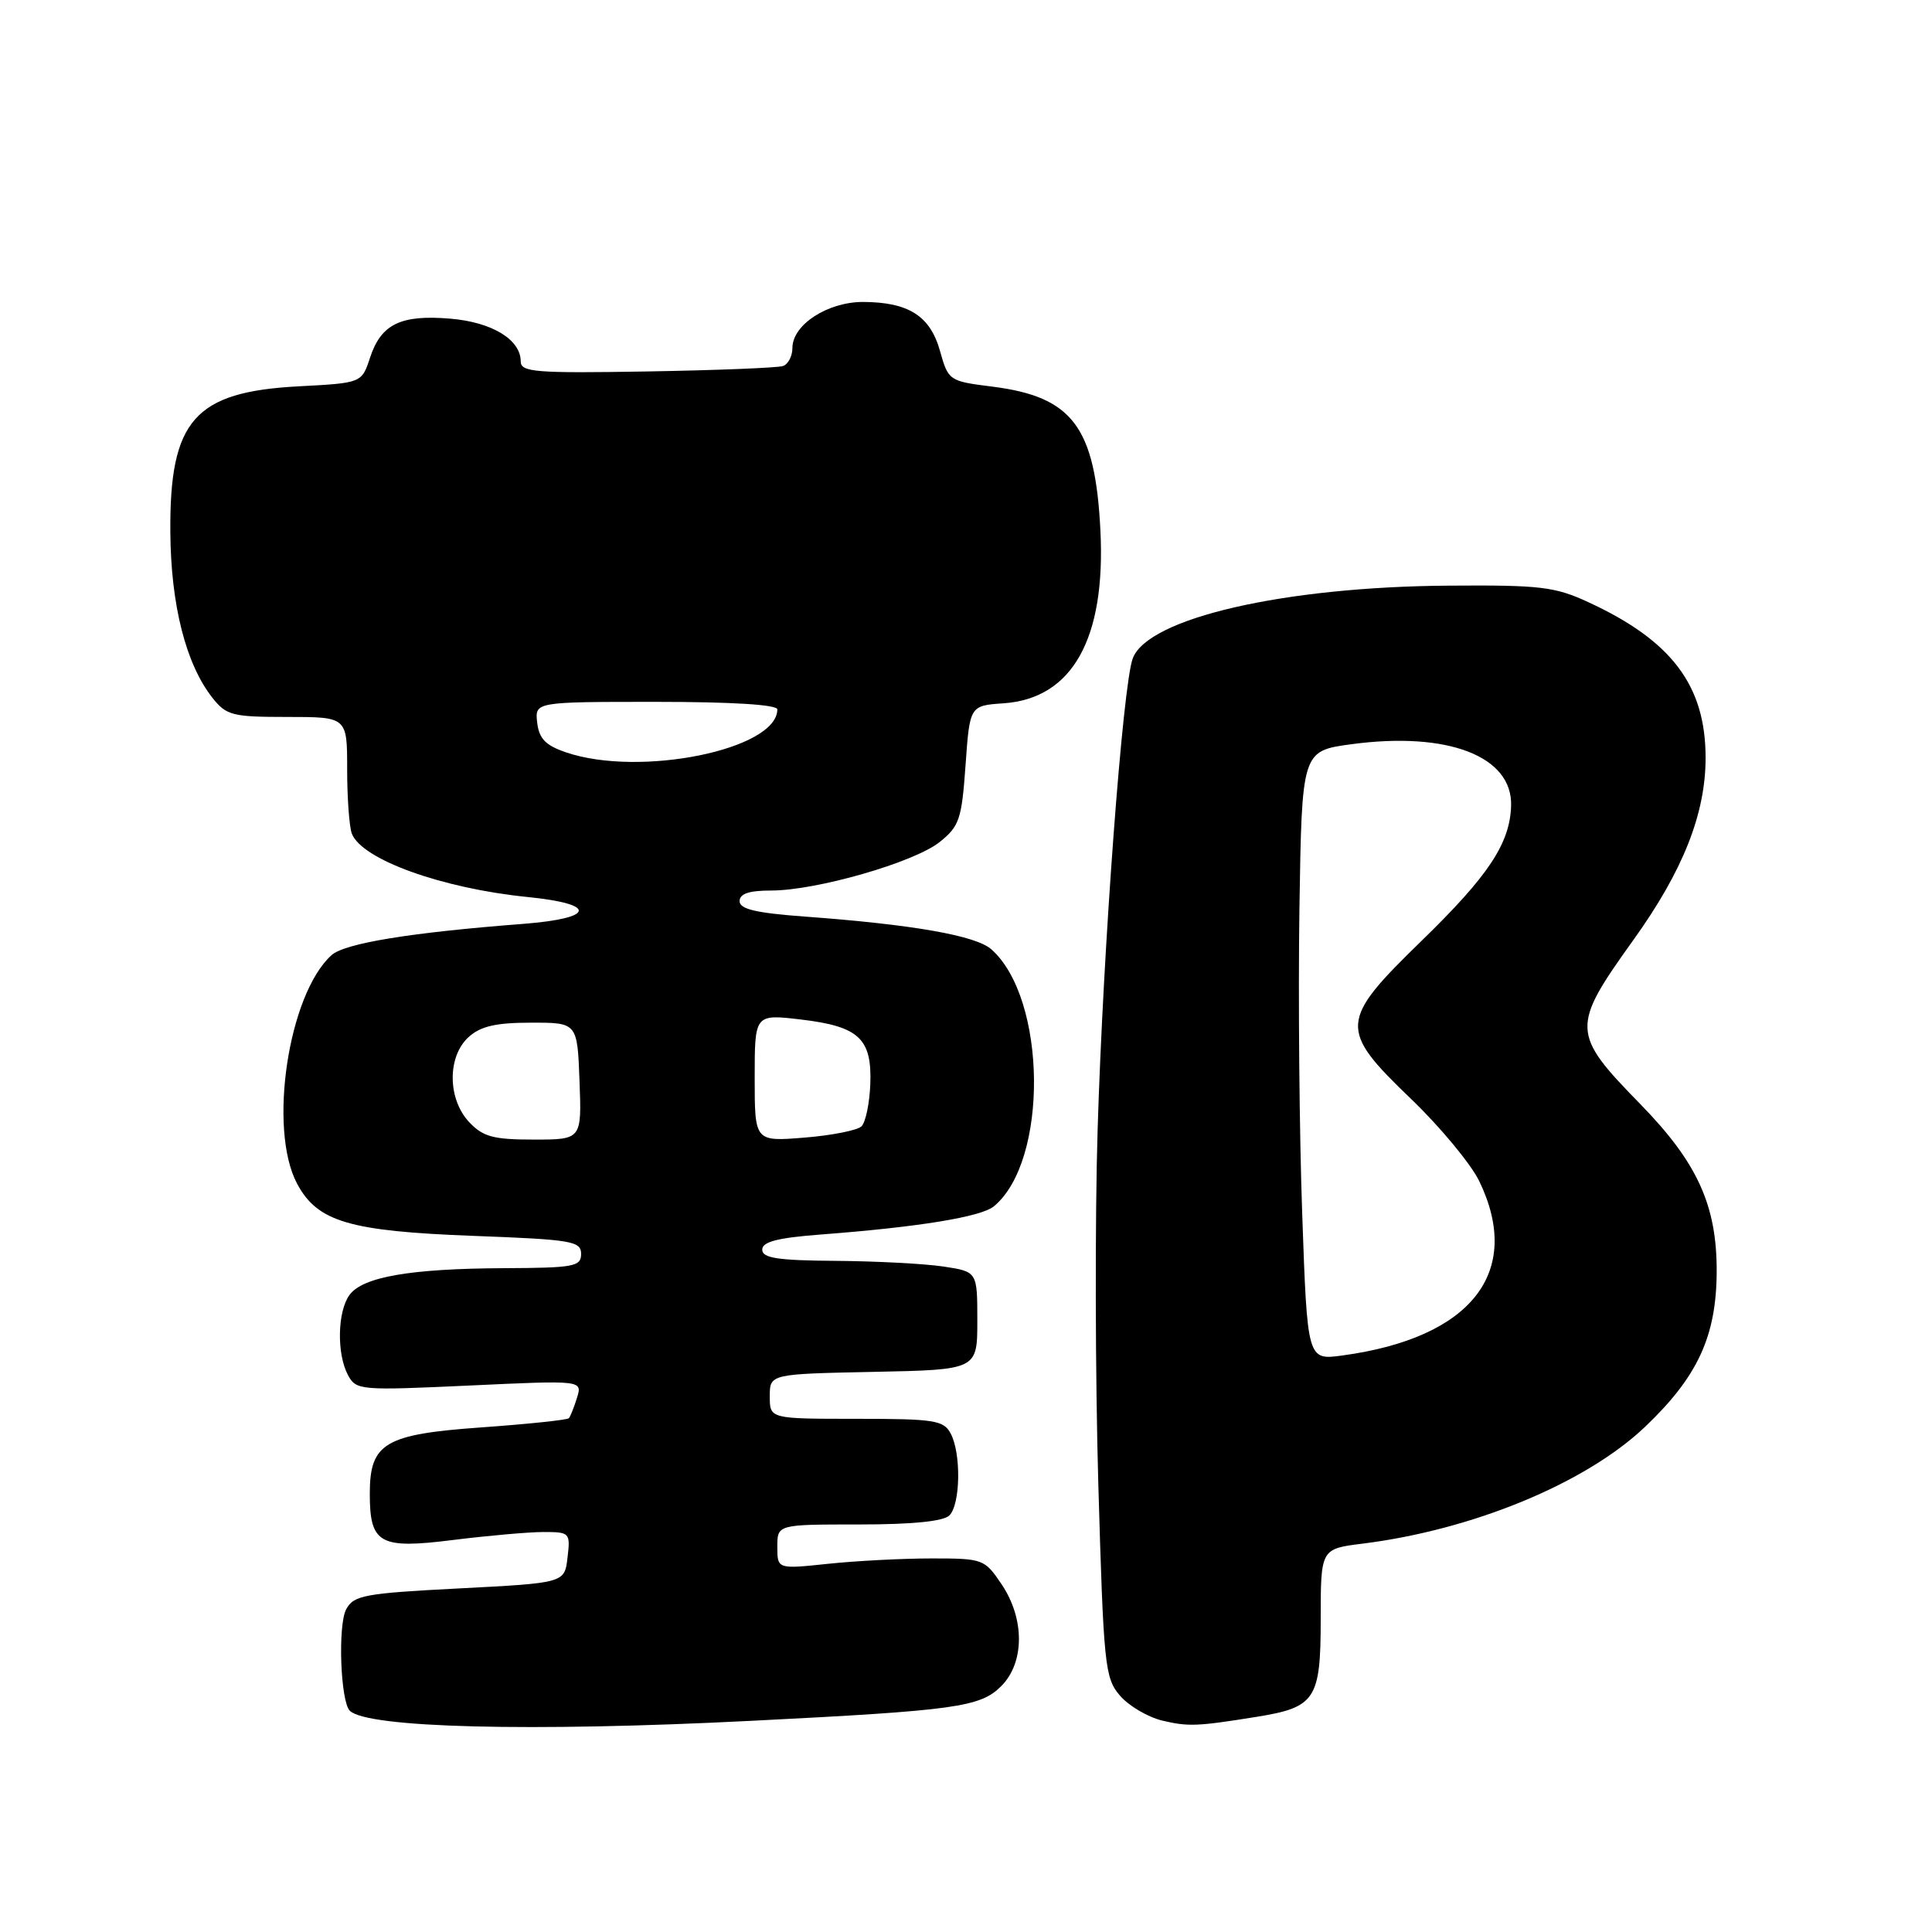 <?xml version="1.0" encoding="UTF-8" standalone="no"?>
<!DOCTYPE svg PUBLIC "-//W3C//DTD SVG 1.1//EN" "http://www.w3.org/Graphics/SVG/1.1/DTD/svg11.dtd" >
<svg xmlns="http://www.w3.org/2000/svg" xmlns:xlink="http://www.w3.org/1999/xlink" version="1.1" viewBox="0 0 256 256">
 <g >
 <path fill="currentColor"
d=" M 99.50 228.02 C 126.68 226.65 129.89 226.20 132.66 223.43 C 135.78 220.31 135.80 214.48 132.70 209.90 C 130.46 206.58 130.25 206.50 123.45 206.50 C 119.63 206.50 113.46 206.82 109.75 207.21 C 103.00 207.92 103.00 207.92 103.00 204.96 C 103.00 202.00 103.00 202.00 113.80 202.00 C 120.87 202.00 125.01 201.59 125.80 200.80 C 127.27 199.33 127.38 192.57 125.96 189.93 C 125.03 188.19 123.78 188.00 113.46 188.00 C 102.00 188.00 102.00 188.00 102.00 185.03 C 102.00 182.06 102.00 182.06 115.75 181.78 C 129.50 181.50 129.50 181.50 129.50 175.00 C 129.50 168.50 129.50 168.50 125.00 167.82 C 122.53 167.45 116.11 167.11 110.75 167.07 C 103.05 167.02 101.00 166.70 101.00 165.59 C 101.00 164.54 103.01 164.02 108.75 163.58 C 121.68 162.60 130.00 161.25 131.70 159.84 C 138.94 153.85 138.73 132.33 131.36 125.79 C 129.30 123.97 121.00 122.51 106.75 121.46 C 100.19 120.98 98.00 120.47 98.00 119.41 C 98.00 118.42 99.25 118.00 102.18 118.00 C 108.18 118.00 121.11 114.28 124.50 111.58 C 127.12 109.49 127.43 108.58 127.94 101.39 C 128.50 93.50 128.50 93.50 133.00 93.19 C 142.10 92.55 146.53 84.63 145.81 70.28 C 145.12 56.56 142.12 52.57 131.49 51.23 C 125.76 50.51 125.66 50.44 124.56 46.52 C 123.26 41.86 120.40 40.04 114.38 40.01 C 109.67 40.00 105.00 43.03 105.00 46.10 C 105.00 47.18 104.44 48.26 103.75 48.50 C 103.06 48.74 94.96 49.06 85.75 49.22 C 70.96 49.47 69.00 49.31 69.00 47.90 C 69.00 44.99 65.19 42.68 59.63 42.22 C 53.11 41.68 50.50 42.94 49.04 47.37 C 47.93 50.75 47.93 50.75 39.57 51.19 C 25.77 51.92 22.46 55.68 22.57 70.50 C 22.64 80.16 24.62 87.97 28.13 92.44 C 29.99 94.80 30.76 95.00 38.07 95.00 C 46.00 95.00 46.00 95.00 46.00 101.92 C 46.00 105.72 46.28 109.57 46.62 110.46 C 47.94 113.89 58.56 117.72 69.92 118.86 C 79.21 119.79 78.88 121.68 69.30 122.42 C 54.34 123.57 45.67 124.99 43.92 126.57 C 38.20 131.75 35.51 149.58 39.36 156.83 C 42.05 161.89 46.28 163.14 62.74 163.76 C 75.76 164.25 77.00 164.45 77.00 166.15 C 77.00 167.83 76.05 168.00 66.75 168.04 C 54.38 168.10 48.06 169.19 46.31 171.59 C 44.71 173.78 44.60 179.39 46.11 182.21 C 47.19 184.22 47.70 184.26 62.20 183.59 C 77.17 182.89 77.17 182.89 76.46 185.20 C 76.07 186.46 75.58 187.69 75.38 187.92 C 75.17 188.15 69.94 188.70 63.75 189.14 C 50.97 190.05 49.00 191.22 49.00 197.92 C 49.00 204.56 50.29 205.28 60.00 204.06 C 64.65 203.48 70.06 203.00 72.02 203.00 C 75.50 203.00 75.59 203.10 75.20 206.38 C 74.81 209.75 74.81 209.75 60.89 210.47 C 48.28 211.12 46.87 211.38 45.87 213.24 C 44.75 215.33 45.11 225.44 46.35 226.68 C 48.62 228.95 70.29 229.50 99.50 228.02 Z  M 166.50 227.49 C 174.30 226.24 175.00 225.18 175.00 214.59 C 175.00 205.23 175.00 205.23 180.55 204.54 C 195.18 202.71 210.10 196.54 217.96 189.08 C 224.96 182.42 227.43 177.07 227.47 168.50 C 227.50 159.72 224.92 154.05 217.34 146.29 C 208.18 136.91 208.15 136.10 216.44 124.54 C 223.00 115.40 226.00 107.83 226.00 100.42 C 226.00 90.83 221.52 84.89 210.44 79.78 C 206.03 77.74 204.06 77.51 192.00 77.60 C 170.13 77.75 152.13 81.89 150.10 87.23 C 148.77 90.72 146.17 125.61 145.44 149.72 C 145.08 161.39 145.13 182.48 145.53 196.57 C 146.23 220.72 146.39 222.34 148.40 224.68 C 149.57 226.04 152.10 227.53 154.02 227.99 C 157.45 228.80 158.61 228.76 166.50 227.49 Z  M 62.17 148.69 C 59.29 145.62 59.25 139.99 62.10 137.41 C 63.68 135.98 65.72 135.51 70.35 135.51 C 76.50 135.50 76.50 135.50 76.79 143.25 C 77.08 151.00 77.08 151.00 70.72 151.00 C 65.35 151.00 64.01 150.63 62.17 148.69 Z  M 100.00 142.82 C 100.00 134.37 100.00 134.37 106.12 135.09 C 113.82 136.00 115.55 137.61 115.32 143.66 C 115.22 146.19 114.70 148.70 114.16 149.24 C 113.63 149.77 110.22 150.45 106.59 150.74 C 100.00 151.27 100.00 151.27 100.00 142.82 Z  M 75.00 99.69 C 72.29 98.77 71.43 97.88 71.18 95.75 C 70.87 93.00 70.87 93.00 86.93 93.00 C 96.98 93.00 103.00 93.37 103.00 94.00 C 103.00 99.32 84.78 103.03 75.00 99.69 Z  M 172.55 160.87 C 172.17 150.22 172.01 132.05 172.18 120.50 C 172.50 99.50 172.50 99.50 179.09 98.61 C 191.83 96.90 200.41 100.20 200.23 106.75 C 200.08 111.75 197.27 116.00 188.38 124.65 C 177.41 135.32 177.35 136.37 187.00 145.64 C 190.84 149.33 194.89 154.22 196.00 156.49 C 201.84 168.56 194.99 177.29 177.86 179.61 C 173.23 180.24 173.23 180.24 172.55 160.87 Z "/>
</g>
</svg>
